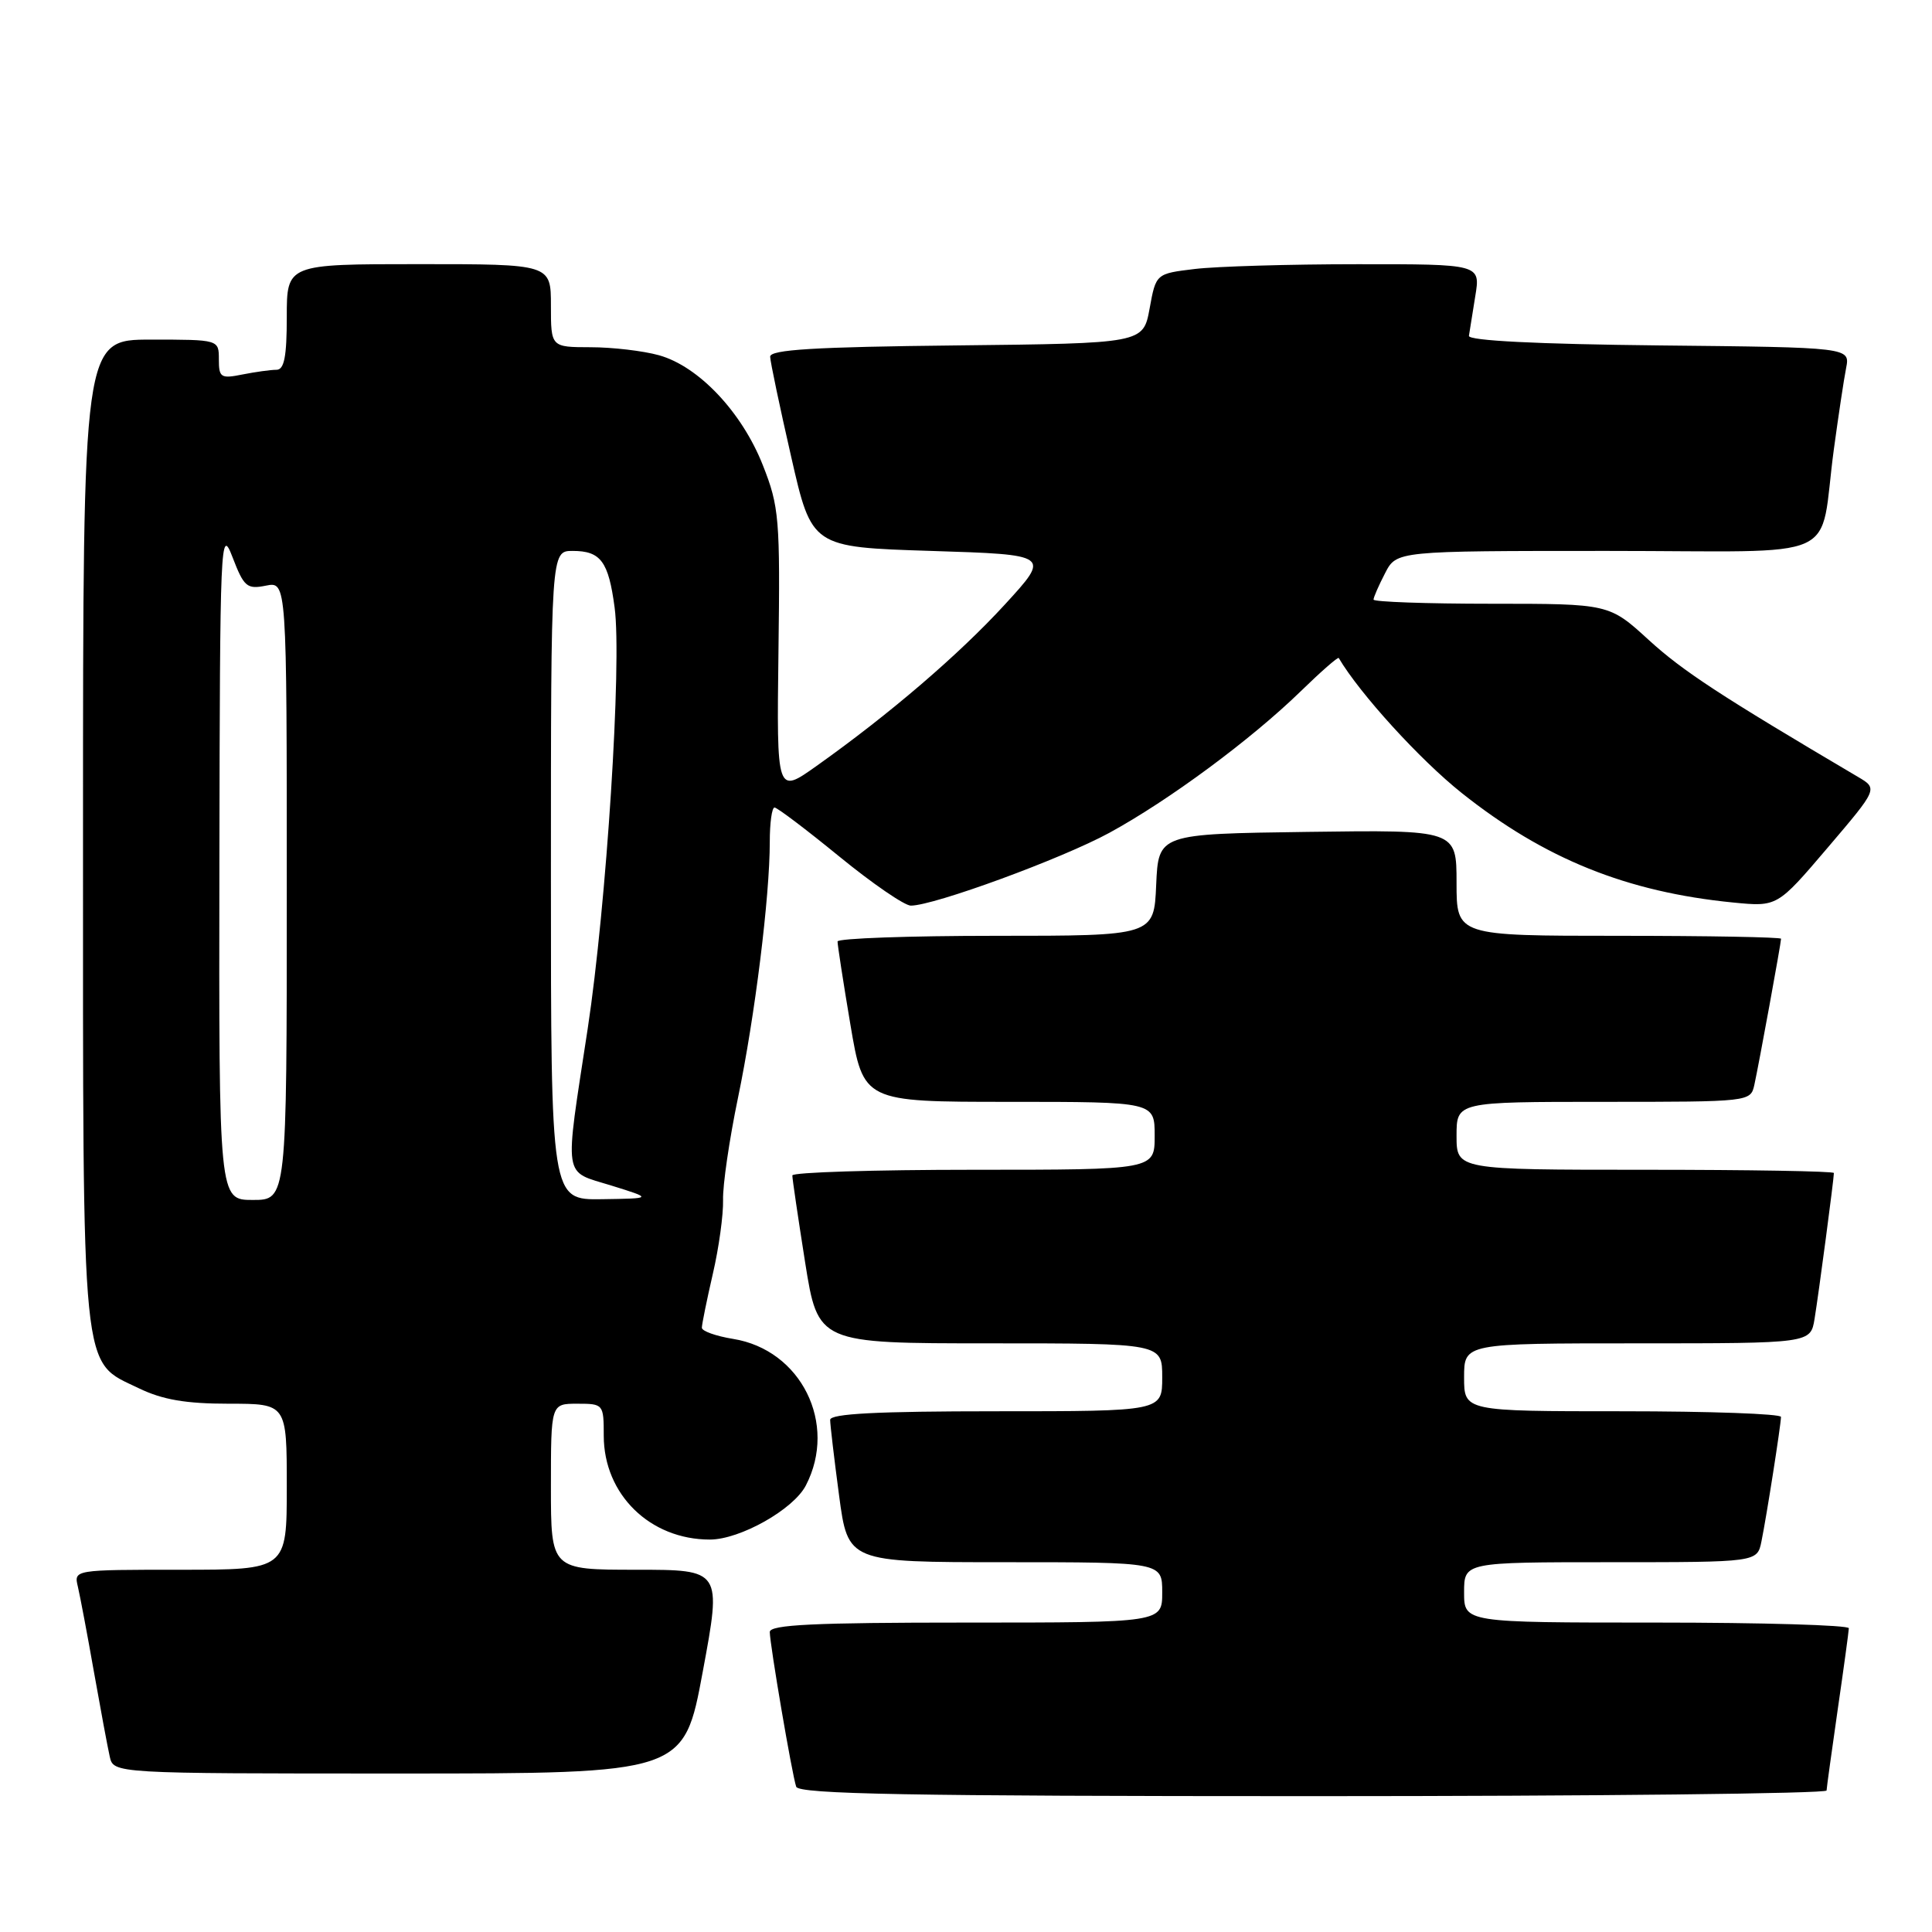 <?xml version="1.0" encoding="UTF-8" standalone="no"?>
<!DOCTYPE svg PUBLIC "-//W3C//DTD SVG 1.1//EN" "http://www.w3.org/Graphics/SVG/1.1/DTD/svg11.dtd" >
<svg xmlns="http://www.w3.org/2000/svg" xmlns:xlink="http://www.w3.org/1999/xlink" version="1.1" viewBox="0 0 256 256">
 <g >
 <path fill="currentColor"
d=" M 242.03 237.25 C 242.05 236.84 242.72 232.00 243.51 226.50 C 244.31 221.00 244.97 216.16 244.98 215.75 C 244.99 215.34 233.53 215.00 219.50 215.00 C 194.00 215.00 194.00 215.00 194.00 211.00 C 194.00 207.00 194.00 207.00 213.42 207.00 C 232.84 207.00 232.84 207.00 233.40 204.25 C 234.08 200.93 235.98 188.80 235.99 187.75 C 236.00 187.34 226.55 187.00 215.00 187.00 C 194.00 187.00 194.00 187.00 194.00 182.50 C 194.00 178.00 194.00 178.00 216.95 178.00 C 239.91 178.00 239.91 178.00 240.44 174.75 C 240.98 171.46 243.00 156.21 243.00 155.43 C 243.00 155.19 231.75 155.00 218.00 155.00 C 193.00 155.00 193.00 155.00 193.00 150.50 C 193.00 146.00 193.00 146.00 212.48 146.00 C 231.87 146.00 231.96 145.99 232.46 143.75 C 233.05 141.08 236.00 124.95 236.00 124.39 C 236.00 124.18 226.32 124.00 214.50 124.00 C 193.00 124.00 193.00 124.00 193.00 116.98 C 193.00 109.96 193.00 109.96 173.25 110.23 C 153.50 110.50 153.50 110.50 153.20 117.25 C 152.91 124.00 152.91 124.00 131.95 124.00 C 120.43 124.00 110.99 124.34 110.98 124.75 C 110.97 125.16 111.73 130.11 112.68 135.75 C 114.41 146.00 114.41 146.00 133.70 146.00 C 153.00 146.00 153.00 146.00 153.00 150.50 C 153.00 155.00 153.00 155.00 129.00 155.00 C 115.80 155.00 105.00 155.34 104.99 155.75 C 104.98 156.16 105.75 161.34 106.68 167.25 C 108.39 178.00 108.39 178.00 131.19 178.00 C 154.00 178.00 154.00 178.00 154.00 182.50 C 154.00 187.00 154.00 187.00 132.00 187.00 C 116.24 187.00 110.00 187.32 110.00 188.14 C 110.00 188.76 110.53 193.26 111.18 198.14 C 112.36 207.00 112.36 207.00 133.18 207.00 C 154.00 207.00 154.00 207.00 154.00 211.00 C 154.00 215.00 154.00 215.00 128.00 215.00 C 107.86 215.00 102.00 215.28 102.00 216.25 C 102.01 217.91 104.95 235.16 105.50 236.75 C 105.84 237.73 120.44 238.00 173.97 238.00 C 211.39 238.00 242.01 237.66 242.03 237.25 Z  M 93.12 221.50 C 95.63 208.00 95.63 208.00 84.31 208.00 C 73.00 208.00 73.00 208.00 73.00 197.00 C 73.00 186.00 73.00 186.00 76.50 186.00 C 79.95 186.00 80.00 186.06 80.00 190.25 C 80.01 198.02 86.12 204.00 94.06 204.00 C 98.05 204.00 105.14 200.01 106.78 196.83 C 111.02 188.66 106.15 178.85 97.13 177.41 C 94.86 177.04 93.00 176.38 93.00 175.93 C 93.00 175.49 93.65 172.28 94.45 168.81 C 95.26 165.34 95.86 160.93 95.81 159.00 C 95.75 157.07 96.64 151.00 97.78 145.50 C 100.03 134.69 102.00 118.82 102.00 111.54 C 102.00 109.04 102.28 107.00 102.63 107.00 C 102.98 107.00 106.85 109.93 111.22 113.50 C 115.60 117.08 119.86 120.00 120.69 120.00 C 123.75 120.00 140.69 113.79 147.00 110.35 C 154.87 106.06 165.77 98.00 172.35 91.60 C 175.02 89.00 177.29 87.01 177.39 87.19 C 180.18 91.92 188.16 100.68 193.69 105.08 C 204.65 113.80 215.55 118.20 229.67 119.59 C 235.50 120.16 235.50 120.16 242.17 112.33 C 248.84 104.50 248.84 104.50 246.17 102.93 C 227.96 92.18 222.99 88.93 218.49 84.82 C 213.22 80.00 213.22 80.00 197.61 80.00 C 189.02 80.00 182.00 79.75 182.00 79.45 C 182.00 79.15 182.69 77.57 183.53 75.95 C 185.05 73.00 185.05 73.00 212.95 73.00 C 244.88 73.00 240.93 74.77 243.00 59.50 C 243.60 55.10 244.32 50.27 244.62 48.77 C 245.15 46.03 245.15 46.03 219.83 45.77 C 203.67 45.60 194.55 45.14 194.64 44.50 C 194.72 43.95 195.10 41.59 195.48 39.25 C 196.18 35.00 196.18 35.00 179.84 35.01 C 170.85 35.01 161.18 35.30 158.33 35.64 C 153.17 36.26 153.17 36.26 152.33 40.88 C 151.48 45.50 151.48 45.50 126.74 45.77 C 107.92 45.97 102.01 46.33 102.05 47.27 C 102.07 47.95 103.32 53.90 104.83 60.50 C 107.56 72.50 107.56 72.50 123.38 73.00 C 139.20 73.50 139.20 73.50 133.16 80.09 C 127.05 86.75 117.89 94.61 108.20 101.49 C 102.91 105.25 102.91 105.25 103.15 86.38 C 103.38 68.70 103.25 67.13 101.08 61.64 C 98.31 54.61 92.57 48.53 87.31 47.07 C 85.22 46.49 81.14 46.01 78.25 46.01 C 73.00 46.00 73.00 46.00 73.00 40.50 C 73.00 35.00 73.00 35.00 55.50 35.00 C 38.00 35.00 38.00 35.00 38.00 42.00 C 38.00 47.27 37.66 49.00 36.63 49.00 C 35.87 49.00 33.84 49.28 32.13 49.62 C 29.26 50.20 29.00 50.03 29.00 47.62 C 29.00 45.00 29.00 45.00 20.00 45.00 C 11.00 45.00 11.00 45.00 11.00 110.10 C 11.00 183.52 10.67 180.21 18.41 183.96 C 21.54 185.47 24.62 186.00 30.32 186.00 C 38.00 186.00 38.00 186.00 38.00 197.00 C 38.00 208.00 38.00 208.00 23.89 208.00 C 9.78 208.00 9.78 208.00 10.32 210.25 C 10.61 211.49 11.57 216.55 12.44 221.50 C 13.32 226.45 14.26 231.51 14.54 232.75 C 15.04 235.00 15.04 235.00 52.83 235.00 C 90.62 235.00 90.62 235.00 93.12 221.50 Z  M 29.07 114.25 C 29.14 71.43 29.22 69.69 30.81 73.83 C 32.32 77.76 32.72 78.11 35.24 77.60 C 38.00 77.05 38.00 77.05 38.00 118.03 C 38.00 159.00 38.00 159.00 33.50 159.00 C 29.00 159.00 29.00 159.00 29.07 114.25 Z  M 73.00 116.00 C 73.00 73.00 73.00 73.00 75.88 73.00 C 79.60 73.00 80.63 74.39 81.44 80.50 C 82.42 87.80 80.36 119.94 77.87 136.33 C 74.77 156.66 74.53 155.08 81.00 157.09 C 86.50 158.80 86.50 158.80 79.75 158.90 C 73.00 159.00 73.00 159.00 73.00 116.00 Z "/>
</g>
</svg>